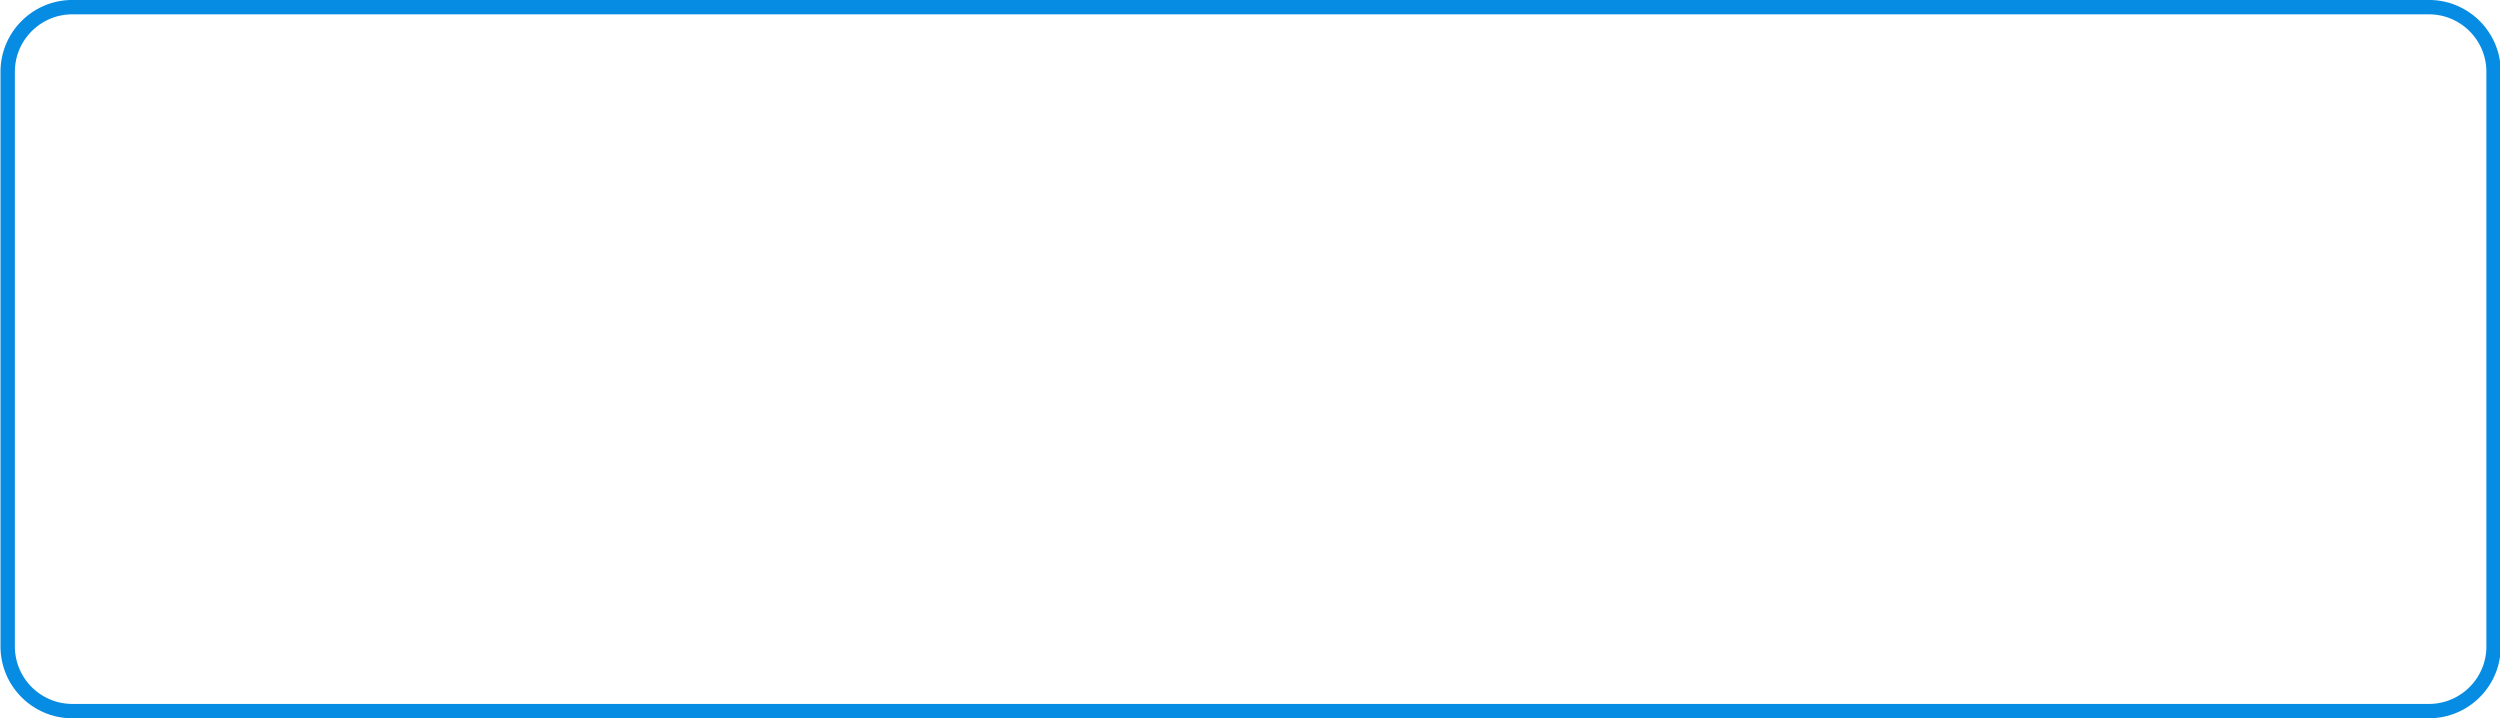 <?xml version="1.0" encoding="UTF-8" standalone="no"?>
<!DOCTYPE svg PUBLIC "-//W3C//DTD SVG 1.1//EN" "http://www.w3.org/Graphics/SVG/1.1/DTD/svg11.dtd">
<svg width="100%" height="100%" viewBox="0 0 348 100" version="1.1" xmlns="http://www.w3.org/2000/svg" xmlns:xlink="http://www.w3.org/1999/xlink" xml:space="preserve" style="fill-rule:evenodd;clip-rule:evenodd;stroke-linejoin:round;stroke-miterlimit:1.414;">
    <g id="Blue-Button-Outline" transform="matrix(2.231,0,0,2.222,-312.271,-488.845)">
        <path d="M291.575,220L291.633,220.001L291.69,220.003L291.748,220.006L291.805,220.009L291.862,220.013L291.919,220.018L291.975,220.023L292.032,220.029L292.088,220.036L292.144,220.044L292.199,220.052L292.255,220.061L292.31,220.07L292.365,220.081L292.42,220.091L292.475,220.103L292.529,220.115L292.583,220.128L292.637,220.142L292.69,220.156L292.744,220.171L292.797,220.186L292.85,220.202L292.902,220.219L292.954,220.237L293.006,220.255L293.058,220.273L293.109,220.292L293.16,220.312L293.211,220.333L293.261,220.354L293.311,220.376L293.361,220.398L293.411,220.421L293.46,220.444L293.509,220.468L293.557,220.493L293.605,220.518L293.653,220.543L293.701,220.57L293.748,220.597L293.795,220.624L293.841,220.652L293.887,220.68L293.933,220.709L293.978,220.739L294.023,220.769L294.067,220.8L294.111,220.831L294.155,220.862L294.199,220.894L294.242,220.927L294.284,220.96L294.326,220.994L294.368,221.028L294.409,221.063L294.45,221.098L294.491,221.134L294.531,221.17L294.57,221.206L294.609,221.243L294.648,221.281L294.686,221.319L294.724,221.357L294.762,221.396L294.798,221.435L294.835,221.475L294.871,221.515L294.906,221.556L294.941,221.597L294.976,221.638L295.01,221.68L295.043,221.722L295.076,221.765L295.109,221.808L295.141,221.852L295.172,221.896L295.203,221.94L295.234,221.985L295.264,222.03L295.293,222.075L295.322,222.121L295.351,222.167L295.378,222.214L295.406,222.261L295.432,222.308L295.459,222.356L295.484,222.404L295.509,222.452L295.534,222.501L295.558,222.55L295.581,222.599L295.604,222.649L295.626,222.699L295.647,222.749L295.668,222.8L295.689,222.851L295.709,222.902L295.728,222.953L295.746,223.005L295.764,223.057L295.782,223.11L295.798,223.162L295.814,223.215L295.83,223.269L295.845,223.322L295.859,223.376L295.872,223.43L295.885,223.484L295.897,223.539L295.909,223.594L295.92,223.649L295.93,223.704L295.939,223.759L295.948,223.815L295.956,223.871L295.964,223.927L295.971,223.984L295.977,224.04L295.982,224.097L295.987,224.154L295.991,224.211L295.994,224.269L295.997,224.326L295.999,224.384L296,224.442L296,224.5L296,260.5L296,260.558L295.999,260.616L295.997,260.674L295.994,260.731L295.991,260.789L295.987,260.846L295.982,260.903L295.977,260.96L295.971,261.016L295.964,261.073L295.956,261.129L295.948,261.185L295.939,261.241L295.93,261.296L295.92,261.351L295.909,261.406L295.897,261.461L295.885,261.516L295.872,261.57L295.859,261.624L295.845,261.678L295.83,261.731L295.814,261.785L295.798,261.838L295.782,261.89L295.764,261.943L295.746,261.995L295.728,262.047L295.709,262.098L295.689,262.149L295.668,262.2L295.647,262.251L295.626,262.301L295.604,262.351L295.581,262.401L295.558,262.45L295.534,262.499L295.509,262.548L295.484,262.596L295.459,262.644L295.432,262.692L295.406,262.739L295.378,262.786L295.351,262.833L295.322,262.879L295.293,262.925L295.264,262.97L295.234,263.015L295.203,263.06L295.172,263.104L295.141,263.148L295.109,263.192L295.076,263.235L295.043,263.278L295.01,263.32L294.976,263.362L294.941,263.403L294.906,263.444L294.871,263.485L294.835,263.525L294.798,263.565L294.762,263.604L294.724,263.643L294.686,263.681L294.648,263.719L294.609,263.757L294.57,263.794L294.531,263.83L294.491,263.866L294.45,263.902L294.409,263.937L294.368,263.972L294.326,264.006L294.284,264.04L294.242,264.073L294.199,264.106L294.155,264.138L294.111,264.169L294.067,264.2L294.023,264.231L293.978,264.261L293.933,264.291L293.887,264.32L293.841,264.348L293.795,264.376L293.748,264.403L293.701,264.43L293.653,264.457L293.605,264.482L293.557,264.507L293.509,264.532L293.46,264.556L293.411,264.579L293.361,264.602L293.311,264.624L293.261,264.646L293.211,264.667L293.16,264.688L293.109,264.708L293.058,264.727L293.006,264.745L292.954,264.763L292.902,264.781L292.85,264.798L292.797,264.814L292.744,264.829L292.69,264.844L292.637,264.858L292.583,264.872L292.529,264.885L292.475,264.897L292.42,264.909L292.365,264.919L292.31,264.93L292.255,264.939L292.199,264.948L292.144,264.956L292.088,264.964L292.032,264.971L291.975,264.977L291.919,264.982L291.862,264.987L291.805,264.991L291.748,264.994L291.69,264.997L291.633,264.999L291.575,265L291.517,265L144.483,265L144.425,265L144.367,264.999L144.31,264.997L144.252,264.994L144.195,264.991L144.138,264.987L144.081,264.982L144.025,264.977L143.968,264.971L143.912,264.964L143.856,264.956L143.801,264.948L143.745,264.939L143.69,264.93L143.635,264.919L143.58,264.909L143.525,264.897L143.471,264.885L143.417,264.872L143.363,264.858L143.31,264.844L143.256,264.829L143.203,264.814L143.15,264.798L143.098,264.781L143.046,264.763L142.994,264.745L142.942,264.727L142.891,264.708L142.84,264.688L142.789,264.667L142.739,264.646L142.689,264.624L142.639,264.602L142.589,264.579L142.54,264.556L142.491,264.532L142.443,264.507L142.395,264.482L142.347,264.457L142.299,264.43L142.252,264.403L142.205,264.376L142.159,264.348L142.113,264.32L142.067,264.291L142.022,264.261L141.977,264.231L141.933,264.2L141.889,264.169L141.845,264.138L141.801,264.106L141.758,264.073L141.716,264.04L141.674,264.006L141.632,263.972L141.591,263.937L141.55,263.902L141.509,263.866L141.469,263.83L141.43,263.794L141.391,263.757L141.352,263.719L141.314,263.681L141.276,263.643L141.238,263.604L141.202,263.565L141.165,263.525L141.129,263.485L141.094,263.444L141.059,263.403L141.024,263.362L140.99,263.32L140.957,263.278L140.924,263.235L140.891,263.192L140.859,263.148L140.828,263.104L140.797,263.06L140.766,263.015L140.736,262.97L140.707,262.925L140.678,262.879L140.649,262.833L140.622,262.786L140.594,262.739L140.568,262.692L140.541,262.644L140.516,262.596L140.491,262.548L140.466,262.499L140.442,262.45L140.419,262.401L140.396,262.351L140.374,262.301L140.353,262.251L140.332,262.2L140.311,262.149L140.291,262.098L140.272,262.047L140.254,261.995L140.236,261.943L140.218,261.89L140.202,261.838L140.186,261.785L140.17,261.731L140.155,261.678L140.141,261.624L140.128,261.57L140.115,261.516L140.103,261.461L140.091,261.406L140.08,261.351L140.07,261.296L140.061,261.241L140.052,261.185L140.044,261.129L140.036,261.073L140.029,261.016L140.023,260.96L140.018,260.903L140.013,260.846L140.009,260.789L140.006,260.731L140.003,260.674L140.001,260.616L140,260.558L140,260.5L140,224.5L140,224.442L140.001,224.384L140.003,224.326L140.006,224.269L140.009,224.211L140.013,224.154L140.018,224.097L140.023,224.04L140.029,223.984L140.036,223.927L140.044,223.871L140.052,223.815L140.061,223.759L140.07,223.704L140.08,223.649L140.091,223.594L140.103,223.539L140.115,223.484L140.128,223.43L140.141,223.376L140.155,223.322L140.17,223.269L140.186,223.215L140.202,223.162L140.218,223.11L140.236,223.057L140.254,223.005L140.272,222.953L140.291,222.902L140.311,222.851L140.332,222.8L140.353,222.749L140.374,222.699L140.396,222.649L140.419,222.599L140.442,222.55L140.466,222.501L140.491,222.452L140.516,222.404L140.541,222.356L140.568,222.308L140.594,222.261L140.622,222.214L140.649,222.167L140.678,222.121L140.707,222.075L140.736,222.03L140.766,221.985L140.797,221.94L140.828,221.896L140.859,221.852L140.891,221.808L140.924,221.765L140.957,221.722L140.99,221.68L141.024,221.638L141.059,221.597L141.094,221.556L141.129,221.515L141.165,221.475L141.202,221.435L141.238,221.396L141.276,221.357L141.314,221.319L141.352,221.281L141.391,221.243L141.43,221.206L141.469,221.17L141.509,221.134L141.55,221.098L141.591,221.063L141.632,221.028L141.674,220.994L141.716,220.96L141.758,220.927L141.801,220.894L141.845,220.862L141.889,220.831L141.933,220.8L141.977,220.769L142.022,220.739L142.067,220.709L142.113,220.68L142.159,220.652L142.205,220.624L142.252,220.597L142.299,220.57L142.347,220.543L142.395,220.518L142.443,220.493L142.491,220.468L142.54,220.444L142.589,220.421L142.639,220.398L142.689,220.376L142.739,220.354L142.789,220.333L142.84,220.312L142.891,220.292L142.942,220.273L142.994,220.255L143.046,220.237L143.098,220.219L143.15,220.202L143.203,220.186L143.256,220.171L143.31,220.156L143.363,220.142L143.417,220.128L143.471,220.115L143.525,220.103L143.58,220.091L143.635,220.081L143.69,220.07L143.745,220.061L143.801,220.052L143.856,220.044L143.912,220.036L143.968,220.029L144.025,220.023L144.081,220.018L144.138,220.013L144.195,220.009L144.252,220.006L144.31,220.003L144.367,220.001L144.425,220L144.483,220L291.517,220L291.575,220ZM144.486,220.9L144.436,220.9L144.39,220.901L144.344,220.903L144.298,220.905L144.252,220.907L144.206,220.911L144.161,220.914L144.116,220.919L144.07,220.924L144.025,220.929L143.981,220.935L143.936,220.942L143.892,220.949L143.848,220.956L143.804,220.965L143.76,220.973L143.716,220.983L143.673,220.992L143.63,221.003L143.587,221.013L143.544,221.025L143.501,221.037L143.459,221.049L143.417,221.062L143.375,221.075L143.333,221.089L143.292,221.104L143.251,221.118L143.21,221.134L143.169,221.15L143.128,221.166L143.088,221.183L143.048,221.2L143.008,221.218L142.969,221.236L142.93,221.255L142.89,221.274L142.852,221.294L142.813,221.314L142.775,221.334L142.737,221.355L142.699,221.377L142.662,221.399L142.625,221.421L142.588,221.444L142.551,221.467L142.515,221.491L142.479,221.515L142.444,221.539L142.408,221.564L142.373,221.589L142.339,221.615L142.304,221.641L142.27,221.668L142.236,221.695L142.203,221.722L142.17,221.75L142.137,221.778L142.105,221.807L142.072,221.836L142.041,221.865L142.009,221.895L141.978,221.925L141.948,221.955L141.917,221.986L141.887,222.017L141.858,222.049L141.829,222.08L141.8,222.113L141.771,222.145L141.743,222.178L141.716,222.211L141.688,222.245L141.662,222.279L141.635,222.313L141.609,222.347L141.583,222.382L141.558,222.417L141.533,222.453L141.509,222.489L141.485,222.525L141.461,222.561L141.438,222.598L141.416,222.635L141.393,222.672L141.372,222.71L141.35,222.748L141.329,222.786L141.309,222.824L141.289,222.863L141.269,222.902L141.25,222.941L141.231,222.98L141.213,223.02L141.196,223.06L141.178,223.1L141.162,223.14L141.145,223.181L141.129,223.222L141.114,223.263L141.099,223.304L141.085,223.346L141.071,223.388L141.058,223.43L141.045,223.472L141.033,223.515L141.021,223.557L141.01,223.6L140.999,223.644L140.989,223.687L140.979,223.73L140.97,223.774L140.961,223.818L140.953,223.862L140.945,223.907L140.938,223.951L140.932,223.996L140.926,224.041L140.92,224.086L140.915,224.131L140.911,224.177L140.907,224.222L140.904,224.268L140.901,224.314L140.899,224.36L140.898,224.407L140.897,224.453L140.897,224.503L140.897,260.497L140.897,260.547L140.898,260.593L140.899,260.64L140.901,260.686L140.904,260.732L140.907,260.778L140.911,260.823L140.915,260.869L140.92,260.914L140.926,260.959L140.932,261.004L140.938,261.049L140.945,261.093L140.953,261.138L140.961,261.182L140.97,261.226L140.979,261.27L140.989,261.313L140.999,261.356L141.01,261.4L141.021,261.443L141.033,261.485L141.045,261.528L141.058,261.57L141.071,261.612L141.085,261.654L141.099,261.696L141.114,261.737L141.129,261.778L141.145,261.819L141.162,261.86L141.178,261.9L141.196,261.94L141.213,261.98L141.231,262.02L141.25,262.059L141.269,262.098L141.289,262.137L141.309,262.176L141.329,262.214L141.35,262.252L141.372,262.29L141.393,262.328L141.416,262.365L141.438,262.402L141.461,262.439L141.485,262.475L141.509,262.511L141.533,262.547L141.558,262.583L141.583,262.618L141.609,262.653L141.635,262.687L141.662,262.721L141.688,262.755L141.716,262.789L141.743,262.822L141.771,262.855L141.8,262.887L141.829,262.92L141.858,262.951L141.887,262.983L141.917,263.014L141.948,263.045L141.978,263.075L142.009,263.105L142.041,263.135L142.072,263.164L142.105,263.193L142.137,263.222L142.17,263.25L142.203,263.278L142.236,263.305L142.27,263.332L142.304,263.359L142.339,263.385L142.373,263.411L142.408,263.436L142.444,263.461L142.479,263.485L142.515,263.509L142.551,263.533L142.588,263.556L142.625,263.579L142.662,263.601L142.699,263.623L142.737,263.645L142.775,263.666L142.813,263.686L142.852,263.706L142.891,263.726L142.93,263.745L142.969,263.764L143.008,263.782L143.048,263.8L143.088,263.817L143.128,263.834L143.169,263.85L143.21,263.866L143.251,263.882L143.292,263.896L143.333,263.911L143.375,263.925L143.417,263.938L143.459,263.951L143.501,263.963L143.544,263.975L143.587,263.987L143.63,263.997L143.673,264.008L143.716,264.017L143.76,264.027L143.804,264.035L143.848,264.044L143.892,264.051L143.936,264.058L143.981,264.065L144.025,264.071L144.07,264.076L144.116,264.081L144.161,264.086L144.206,264.089L144.252,264.093L144.298,264.095L144.344,264.097L144.39,264.099L144.436,264.1L144.486,264.1L291.514,264.1L291.564,264.1L291.61,264.099L291.656,264.097L291.702,264.095L291.748,264.093L291.794,264.089L291.839,264.086L291.884,264.081L291.93,264.076L291.975,264.071L292.019,264.065L292.064,264.058L292.108,264.051L292.152,264.044L292.196,264.035L292.24,264.027L292.284,264.017L292.327,264.008L292.37,263.997L292.413,263.987L292.456,263.975L292.499,263.963L292.541,263.951L292.583,263.938L292.625,263.925L292.667,263.911L292.708,263.896L292.749,263.882L292.79,263.866L292.831,263.85L292.872,263.834L292.912,263.817L292.952,263.8L292.992,263.782L293.031,263.764L293.07,263.745L293.109,263.726L293.148,263.706L293.187,263.686L293.225,263.666L293.263,263.645L293.301,263.623L293.338,263.601L293.375,263.579L293.412,263.556L293.449,263.533L293.485,263.509L293.521,263.485L293.556,263.461L293.592,263.436L293.627,263.411L293.661,263.385L293.696,263.359L293.73,263.332L293.764,263.305L293.797,263.278L293.83,263.25L293.863,263.222L293.895,263.193L293.928,263.164L293.959,263.135L293.991,263.105L294.022,263.075L294.052,263.045L294.083,263.014L294.113,262.983L294.142,262.951L294.171,262.92L294.2,262.887L294.229,262.855L294.257,262.822L294.284,262.789L294.311,262.755L294.338,262.721L294.365,262.687L294.391,262.653L294.417,262.618L294.442,262.583L294.467,262.547L294.491,262.511L294.515,262.475L294.539,262.439L294.562,262.402L294.584,262.365L294.607,262.328L294.628,262.29L294.65,262.253L294.671,262.214L294.691,262.176L294.711,262.137L294.731,262.098L294.75,262.059L294.769,262.02L294.787,261.98L294.804,261.94L294.822,261.9L294.838,261.86L294.855,261.819L294.871,261.778L294.886,261.737L294.901,261.696L294.915,261.654L294.929,261.612L294.942,261.57L294.955,261.528L294.967,261.485L294.979,261.442L294.99,261.4L295.001,261.356L295.011,261.313L295.021,261.27L295.03,261.226L295.039,261.182L295.047,261.138L295.055,261.093L295.062,261.049L295.068,261.004L295.074,260.959L295.08,260.914L295.085,260.869L295.089,260.823L295.093,260.778L295.096,260.732L295.099,260.686L295.101,260.64L295.102,260.593L295.103,260.547L295.103,260.497L295.103,224.503L295.103,224.453L295.102,224.407L295.101,224.36L295.099,224.314L295.096,224.268L295.093,224.222L295.089,224.177L295.085,224.131L295.08,224.086L295.074,224.041L295.068,223.996L295.062,223.951L295.055,223.907L295.047,223.862L295.039,223.818L295.03,223.774L295.021,223.73L295.011,223.687L295.001,223.644L294.99,223.6L294.979,223.558L294.967,223.515L294.955,223.472L294.942,223.43L294.929,223.388L294.915,223.346L294.901,223.304L294.886,223.263L294.871,223.222L294.855,223.181L294.838,223.14L294.822,223.1L294.804,223.06L294.787,223.02L294.769,222.98L294.75,222.941L294.731,222.902L294.711,222.863L294.691,222.824L294.671,222.786L294.65,222.747L294.628,222.71L294.607,222.672L294.584,222.635L294.562,222.598L294.539,222.561L294.515,222.525L294.491,222.489L294.467,222.453L294.442,222.417L294.417,222.382L294.391,222.347L294.365,222.313L294.338,222.279L294.312,222.245L294.284,222.211L294.257,222.178L294.229,222.145L294.2,222.113L294.171,222.08L294.142,222.049L294.113,222.017L294.083,221.986L294.052,221.955L294.022,221.925L293.991,221.895L293.959,221.865L293.928,221.836L293.895,221.807L293.863,221.778L293.83,221.75L293.797,221.722L293.764,221.695L293.73,221.668L293.696,221.641L293.661,221.615L293.627,221.589L293.592,221.564L293.556,221.539L293.521,221.515L293.485,221.491L293.449,221.467L293.412,221.444L293.375,221.421L293.338,221.399L293.301,221.377L293.263,221.355L293.225,221.334L293.187,221.314L293.148,221.294L293.109,221.274L293.07,221.255L293.031,221.236L292.992,221.218L292.952,221.2L292.912,221.183L292.872,221.166L292.831,221.15L292.79,221.134L292.749,221.118L292.708,221.104L292.667,221.089L292.625,221.075L292.583,221.062L292.541,221.049L292.499,221.037L292.456,221.025L292.413,221.013L292.37,221.003L292.327,220.992L292.284,220.983L292.24,220.973L292.196,220.965L292.152,220.956L292.108,220.949L292.064,220.942L292.019,220.935L291.975,220.929L291.93,220.924L291.884,220.919L291.839,220.914L291.794,220.911L291.748,220.907L291.702,220.905L291.656,220.903L291.61,220.901L291.564,220.9L291.514,220.9L144.486,220.9Z" style="fill:rgb(7,140,227);"/>
    </g>
</svg>
